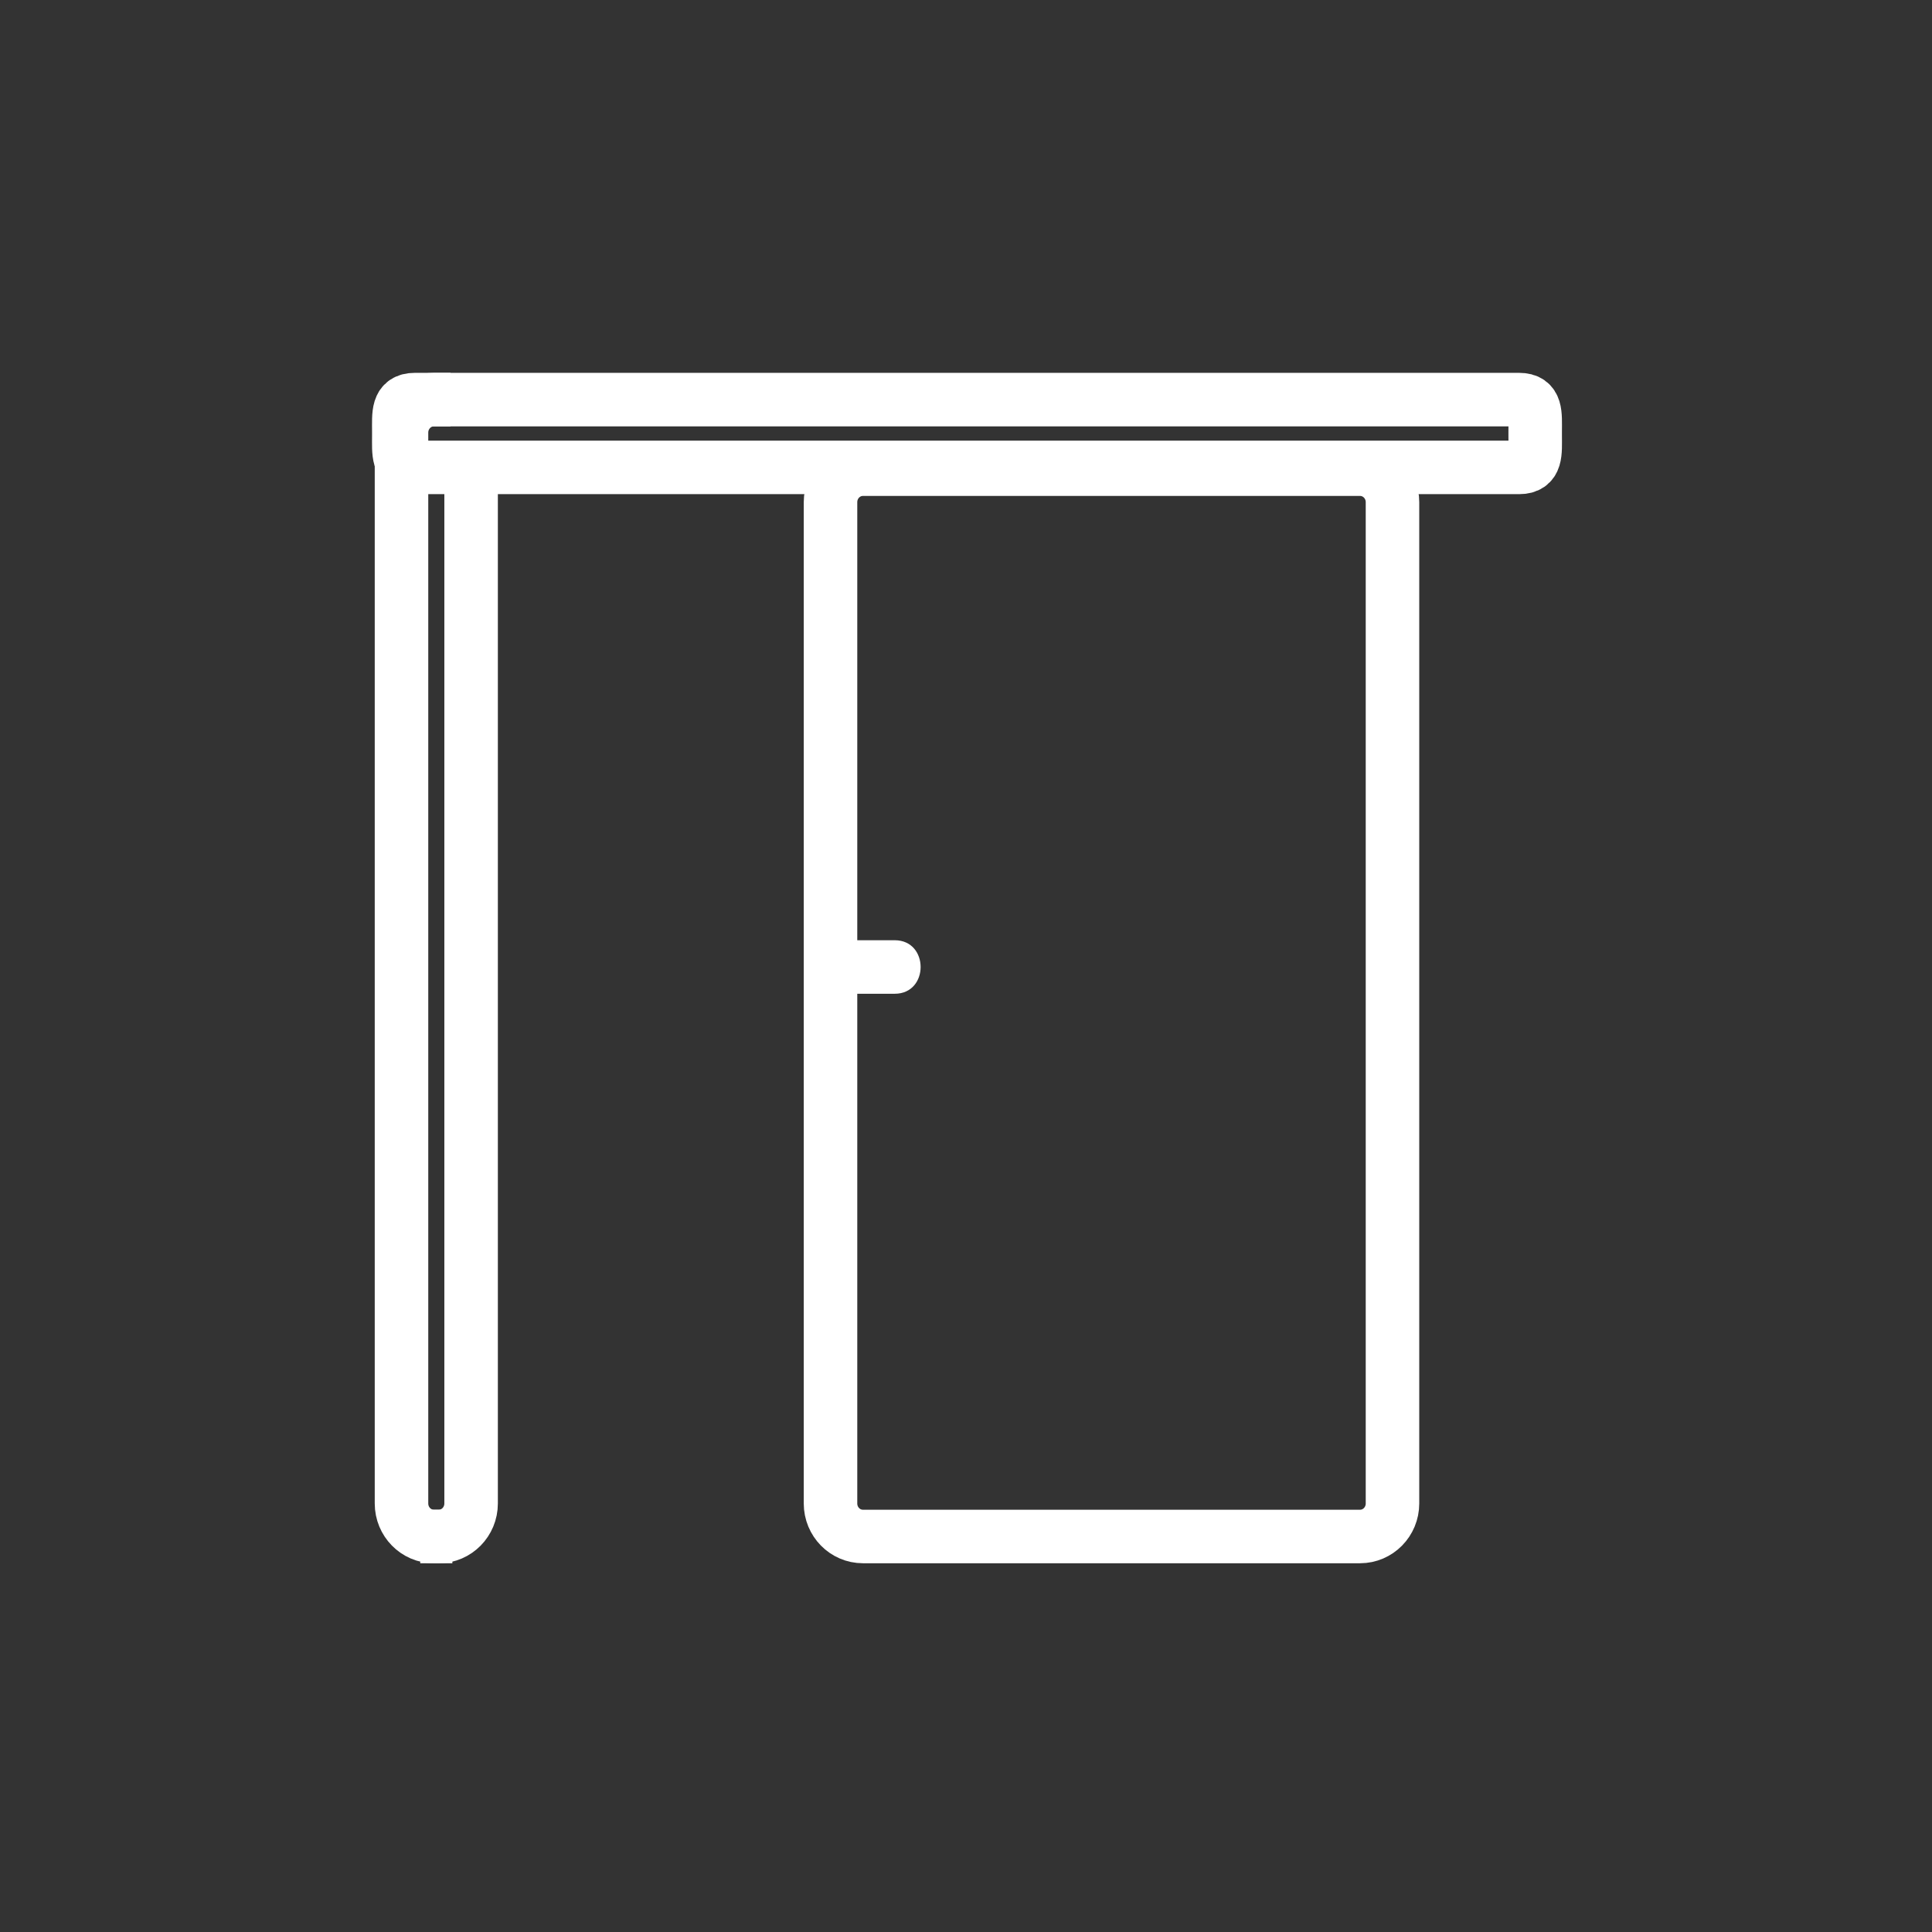 <?xml version="1.0" encoding="iso-8859-1"?>
<!-- Generator: Adobe Illustrator 16.0.0, SVG Export Plug-In . SVG Version: 6.00 Build 0)  -->
<!DOCTYPE svg PUBLIC "-//W3C//DTD SVG 1.1//EN" "http://www.w3.org/Graphics/SVG/1.1/DTD/svg11.dtd">
<svg version="1.1" xmlns="http://www.w3.org/2000/svg" xmlns:xlink="http://www.w3.org/1999/xlink" x="0px" y="0px" width="361px"
	 height="361px" viewBox="0 0 361 361" style="enable-background:new 0 0 361 361;" xml:space="preserve">
<rect x="0" y="0" width="361" height="361" fill="#333333" stroke="none"/>
<g id="fts_x5F_door_x5F_slide_x5F_open">
	<g>
		<path style="fill:none;stroke:#FFFFFF;stroke-width:10;stroke-miterlimit:10;" d="M260.191,280.931
			c0,3.406-2.713,6.167-6.059,6.167h-92.89c-3.346,0-6.058-2.761-6.058-6.167V93.834c0-3.406,2.712-6.167,6.058-6.167h92.89
			c3.346,0,6.059,2.761,6.059,6.167V280.931z"/>
		<g>
			<g>
				<path style="fill:#FFFFFF;" d="M157.185,185.686c3.333,0,6.667,0,10,0c6.449,0,6.449-10,0-10c-3.333,0-6.667,0-10,0
					C150.736,175.685,150.736,185.686,157.185,185.686L157.185,185.686z"/>
			</g>
		</g>
	</g>
	<path style="fill:none;stroke:#FFFFFF;stroke-width:10;stroke-miterlimit:10;" d="M286.854,80.667c0-3.314,0.313-6-3-6H77.521
		c-3.313,0-3,2.686-3,6v0.667c0,3.313-0.313,6,3,6h206.333c3.313,0,3-2.687,3-6V80.667z"/>
	<path style="fill:none;stroke:#FFFFFF;stroke-width:10;stroke-miterlimit:10;" d="M84.524,287.098H81.08
		c-3.346,0-6.058-2.761-6.058-6.168V80.834c0-3.406,2.712-6.167,6.058-6.167h3.111"/>
	<path style="fill:none;stroke:#FFFFFF;stroke-width:10;stroke-miterlimit:10;" d="M78.524,287.098h3.445
		c3.346,0,6.058-2.761,6.058-6.168V87.333"/>
</g>
<g id="Ebene_1">
</g>
</svg>
